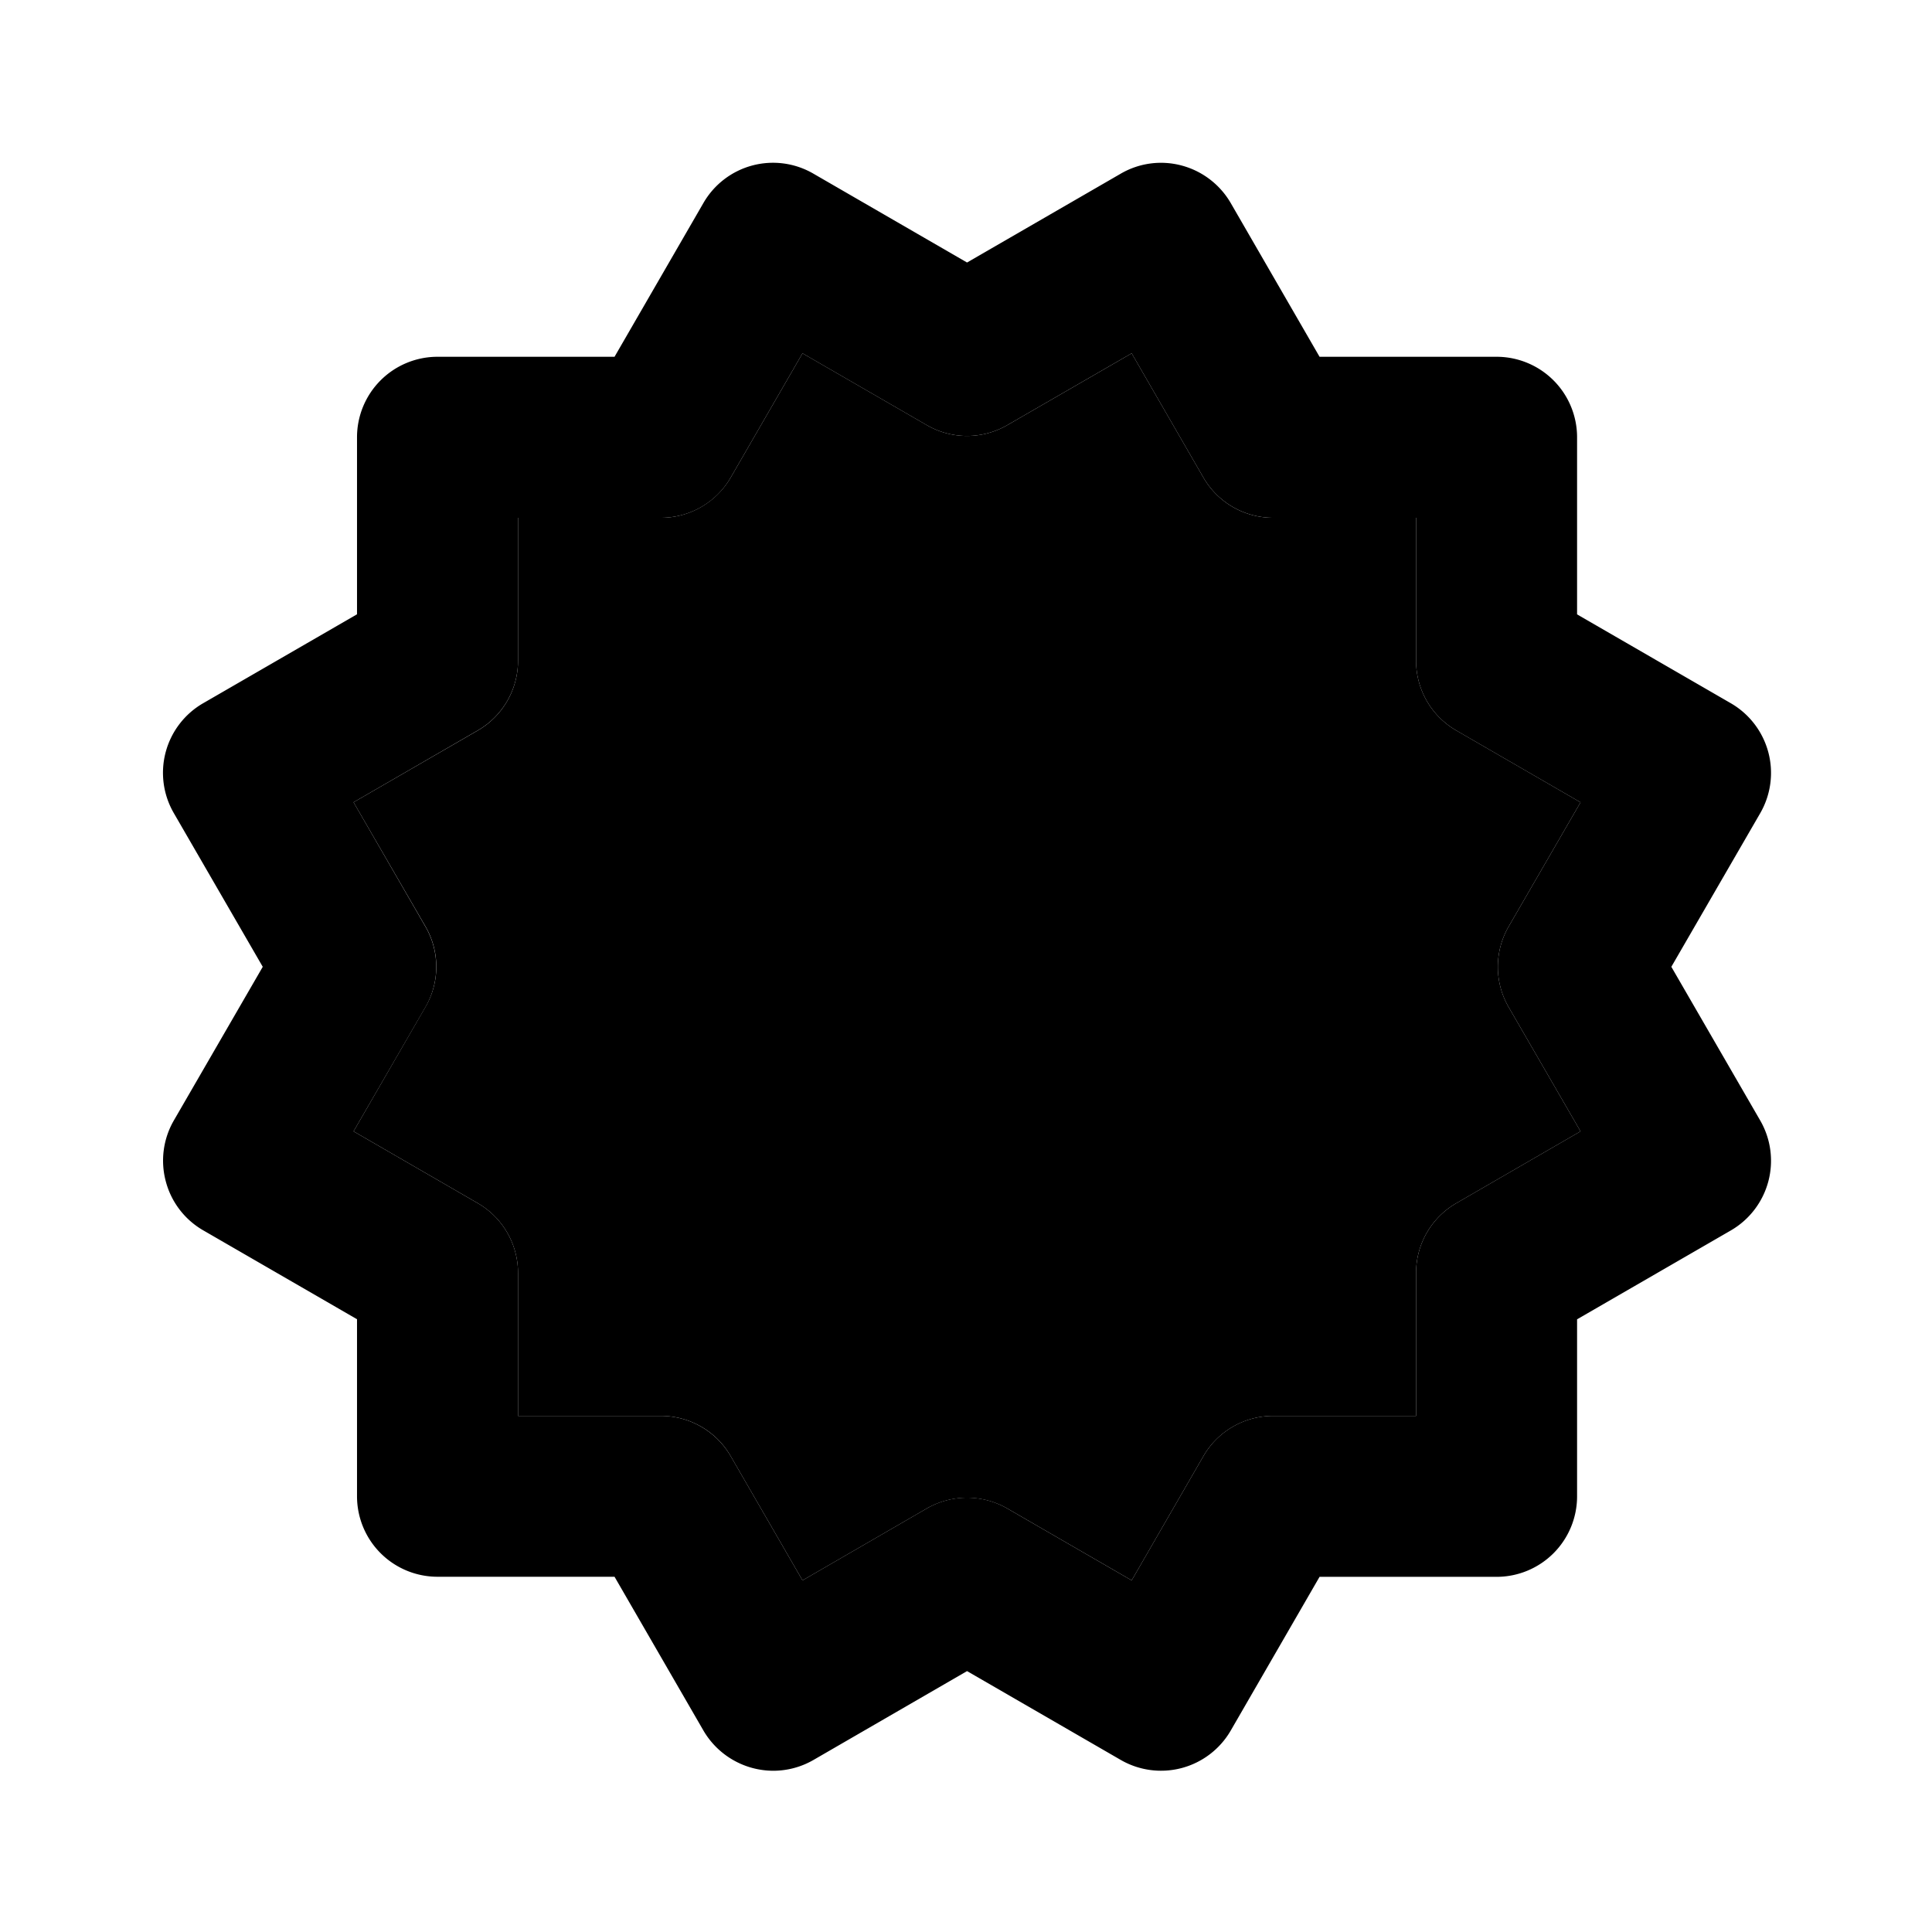 <svg xmlns="http://www.w3.org/2000/svg" viewBox="0 0 24 24"><path d="M4.392 14.054l1.544.893a1 1 0 01.499.866v1.776h1.776c.357 0 .688.19.866.5l.892 1.543 1.543-.893a1.006 1.006 0 011.001 0l1.545.893.891-1.543a1 1 0 01.866-.5h1.776v-1.776a1 1 0 01.499-.866l1.544-.893-.893-1.543a1 1 0 010-1.001l.893-1.543-1.544-.893a1 1 0 01-.499-.866V6.432h-1.776a.998.998 0 01-.866-.5l-.891-1.543-1.545.892a.998.998 0 01-1 0l-1.544-.892-.892 1.543c-.179.309-.509.5-.866.5H6.435v1.776a1 1 0 01-.499.866l-1.544.892.893 1.542c.18.31.18.692 0 1.001l-.893 1.545z"/><path d="M2.06 14.677a.994.994 0 00.465.607l1.91 1.104v2.199a1 1 0 001 1h2.199l1.104 1.91a1.007 1.007 0 00.866.5 1 1 0 00.501-.134l1.908-1.104 1.91 1.104a1.001 1.001 0 001.366-.366l1.103-1.909h2.199a1 1 0 001-1v-2.199l1.91-1.104a1 1 0 00.365-1.366l-1.104-1.909 1.104-1.908a1 1 0 00-.365-1.366l-1.91-1.104v-2.2a1 1 0 00-1-1h-2.199l-1.103-1.909a1.004 1.004 0 00-.607-.466.993.993 0 00-.759.1l-1.91 1.104-1.909-1.104a.998.998 0 00-1.366.365l-1.104 1.91H5.435a1 1 0 00-1 1v2.199l-1.91 1.104a.998.998 0 00-.365 1.367l1.104 1.908-1.104 1.908a.997.997 0 00-.1.759zm3.224-3.168l-.892-1.543 1.544-.893a1 1 0 00.499-.866V6.432h1.776c.357 0 .688-.19.866-.5l.892-1.543 1.544.892a.998.998 0 001 0l1.545-.892.891 1.543a1 1 0 00.866.5h1.776v1.776a1 1 0 00.499.866l1.544.893-.893 1.543a1 1 0 000 1.001l.893 1.543-1.544.893a1 1 0 00-.499.866v1.776h-1.776a.998.998 0 00-.866.5l-.891 1.543-1.545-.893a1 1 0 00-1.001 0l-1.543.893-.892-1.543a1.002 1.002 0 00-.866-.5H6.435v-1.776a1 1 0 00-.499-.866l-1.544-.893.893-1.543a1 1 0 00-.001-1.002z"/></svg>
